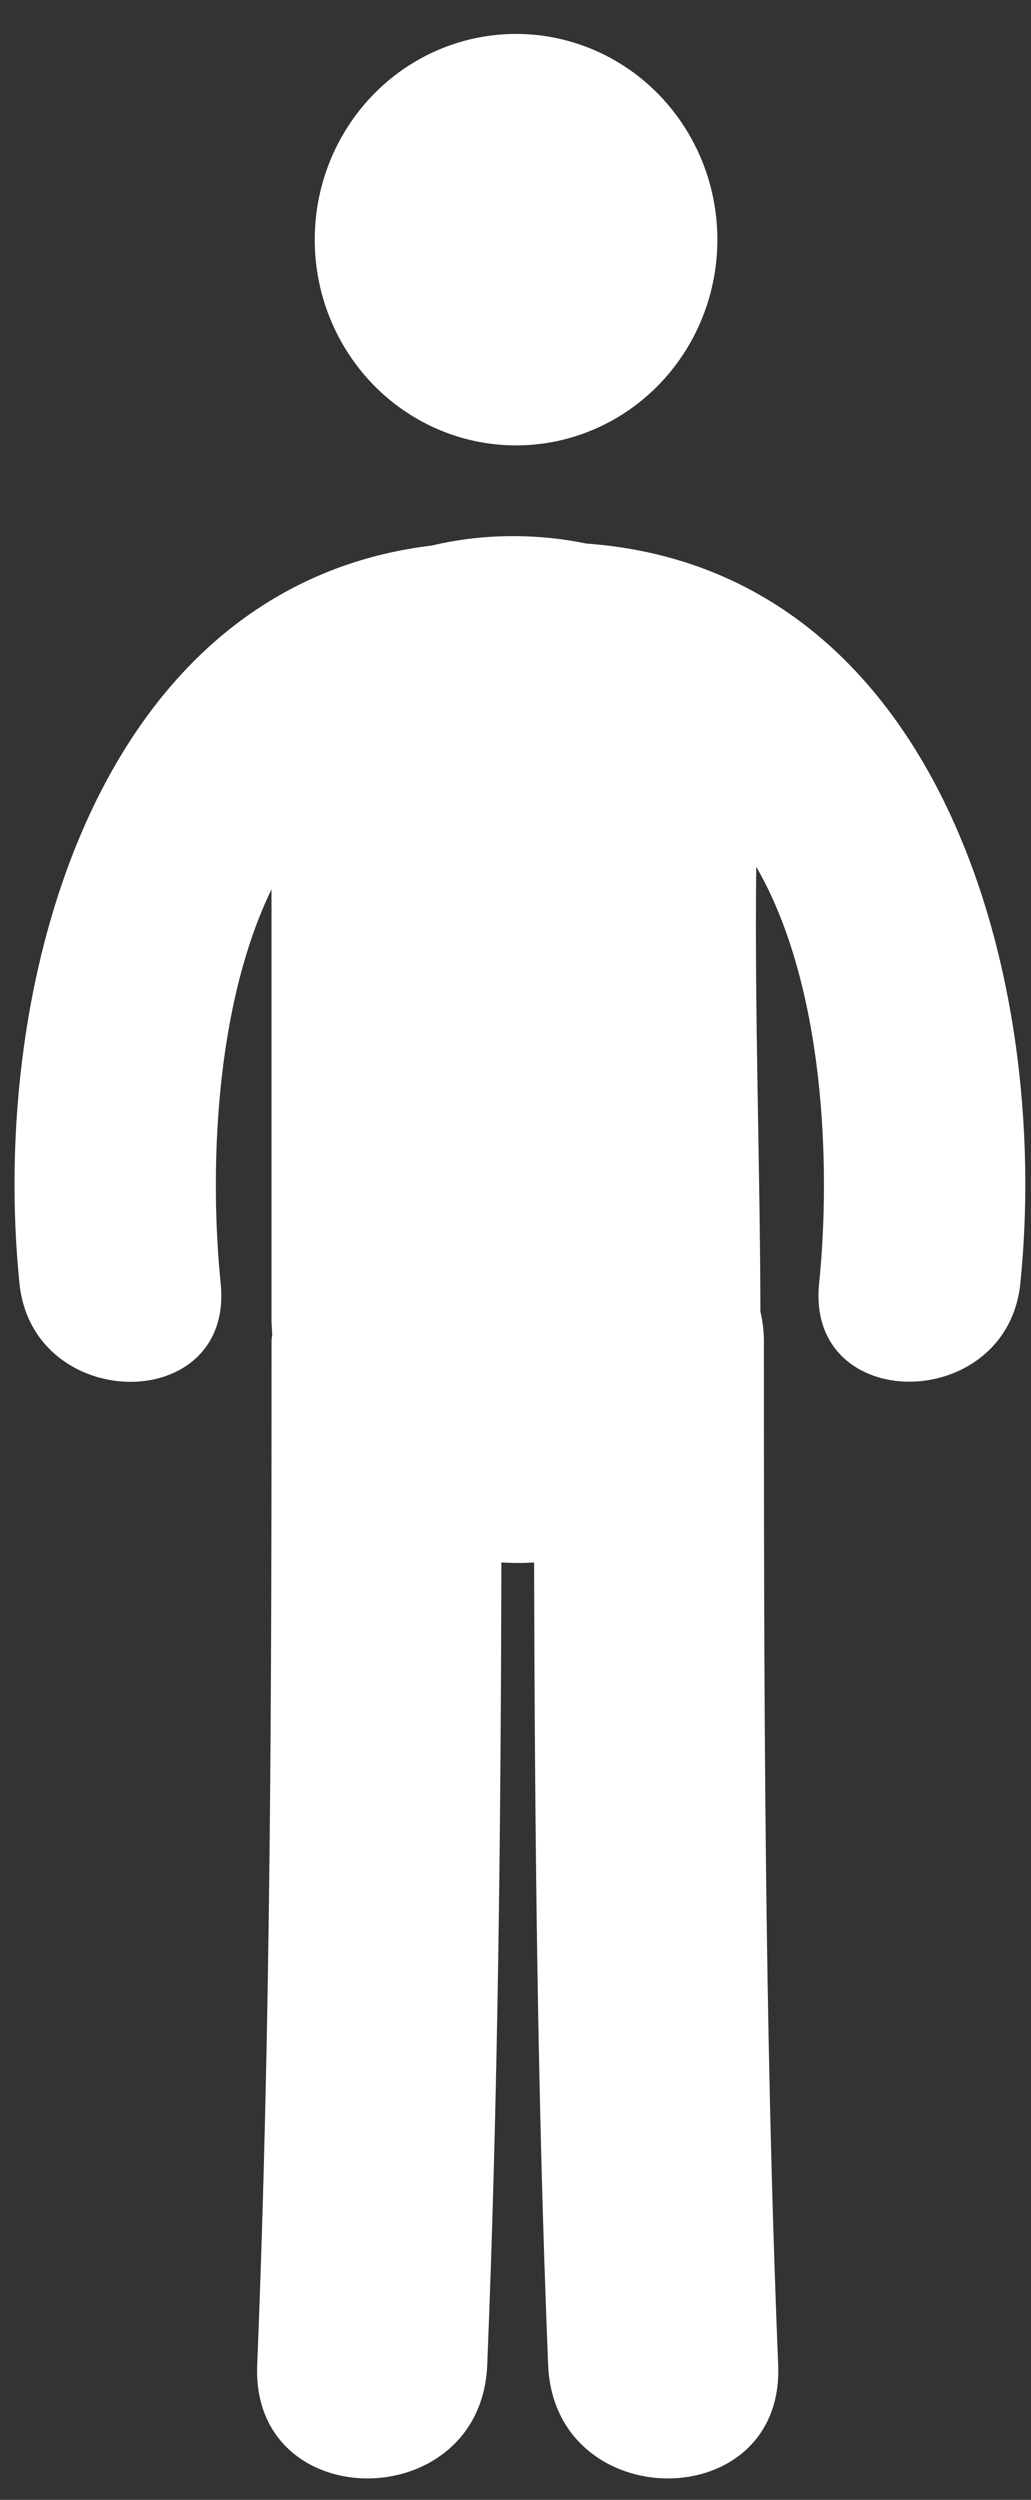 <?xml version="1.0" encoding="UTF-8" standalone="no"?>
<svg width="26px" height="63px" viewBox="0 0 26 63" version="1.1" xmlns="http://www.w3.org/2000/svg" xmlns:xlink="http://www.w3.org/1999/xlink">
    <rect x="0" y="0" width="26" height="63" fill="#333333" stroke="none"/>
    <!-- Generator: Sketch 3.6.1 (26313) - http://www.bohemiancoding.com/sketch -->
    <title>Passengers</title>
    <desc>Created with Sketch.</desc>
    <defs></defs>
    <g id="Page-1" stroke="none" stroke-width="1" fill="none" fill-rule="evenodd">
        <g id="Passengers" fill="#FFFFFF">
            <ellipse id="Oval" cx="13.014" cy="6.04" rx="5.077" ry="5.185"></ellipse>
            <path d="M14.783,13.698 C13.517,13.436 12.142,13.447 10.899,13.747 C2.458,14.757 -0.282,24.735 0.491,32.344 C0.827,35.633 5.904,35.668 5.565,32.344 C5.284,29.571 5.404,25.387 6.847,22.412 L6.847,33.256 C6.847,33.384 6.86,33.504 6.865,33.627 C6.862,33.685 6.848,33.735 6.848,33.795 C6.848,42.4 6.834,51.001 6.486,59.599 C6.331,63.421 12.134,63.406 12.287,59.599 C12.56,52.86 12.629,46.118 12.644,39.375 C12.919,39.393 13.194,39.393 13.469,39.377 C13.486,46.12 13.552,52.863 13.823,59.599 C13.977,63.406 19.78,63.421 19.624,59.599 C19.276,51.001 19.264,42.4 19.264,33.795 C19.264,33.528 19.229,33.285 19.176,33.051 C19.168,29.316 19.028,25.576 19.071,21.843 C20.799,24.831 20.957,29.388 20.657,32.342 C20.317,35.663 25.396,35.63 25.731,32.342 C26.523,24.575 23.651,14.338 14.783,13.698 L14.783,13.698 Z" id="Shape"></path>
        </g>
    </g>
</svg>